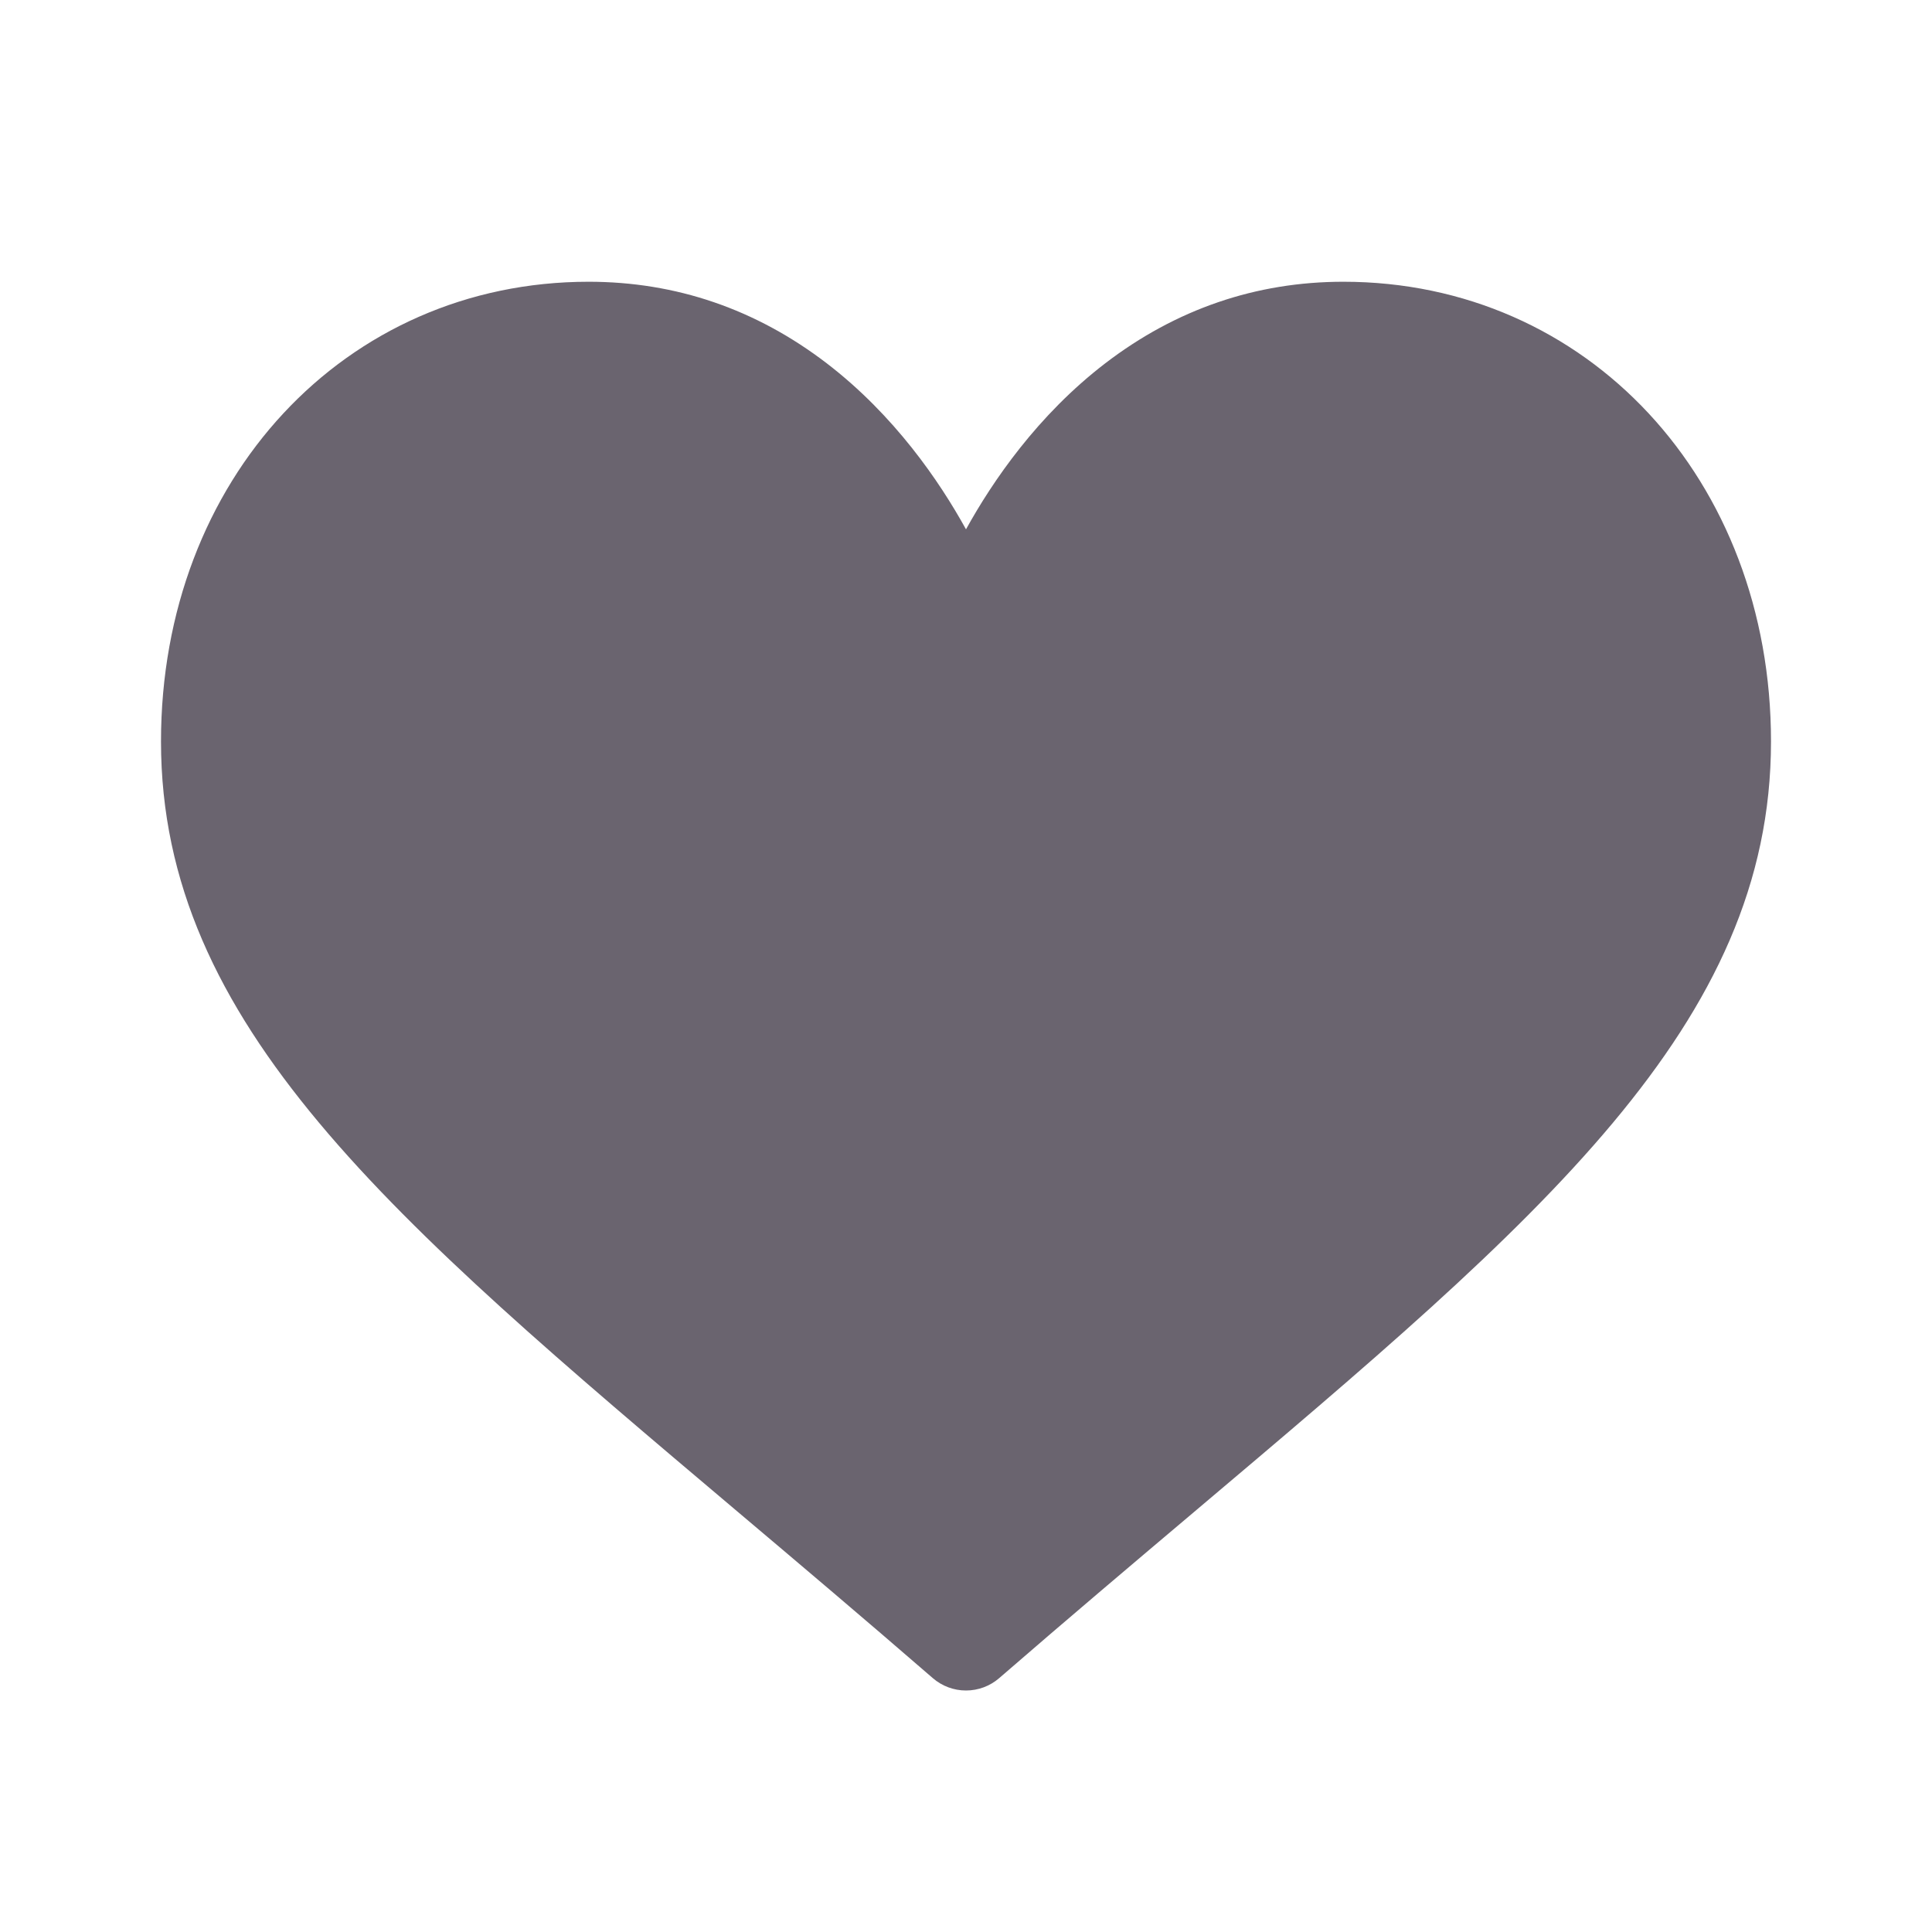 <svg width="48" height="48" viewBox="0 0 48 48" fill="none" xmlns="http://www.w3.org/2000/svg">
<path d="M33.375 7C31.204 7 29.215 7.682 27.46 9.026C25.779 10.315 24.659 11.957 24 13.151C23.341 11.957 22.221 10.315 20.54 9.026C18.785 7.682 16.796 7 14.625 7C8.568 7 4 11.911 4 18.422C4 25.458 9.699 30.271 18.326 37.558C19.791 38.795 21.451 40.198 23.177 41.694C23.405 41.891 23.697 42 24 42C24.303 42 24.595 41.891 24.823 41.694C26.549 40.198 28.209 38.795 29.675 37.557C38.301 30.271 44 25.458 44 18.422C44 11.911 39.432 7 33.375 7Z" fill="#6A646F"/>
</svg>
